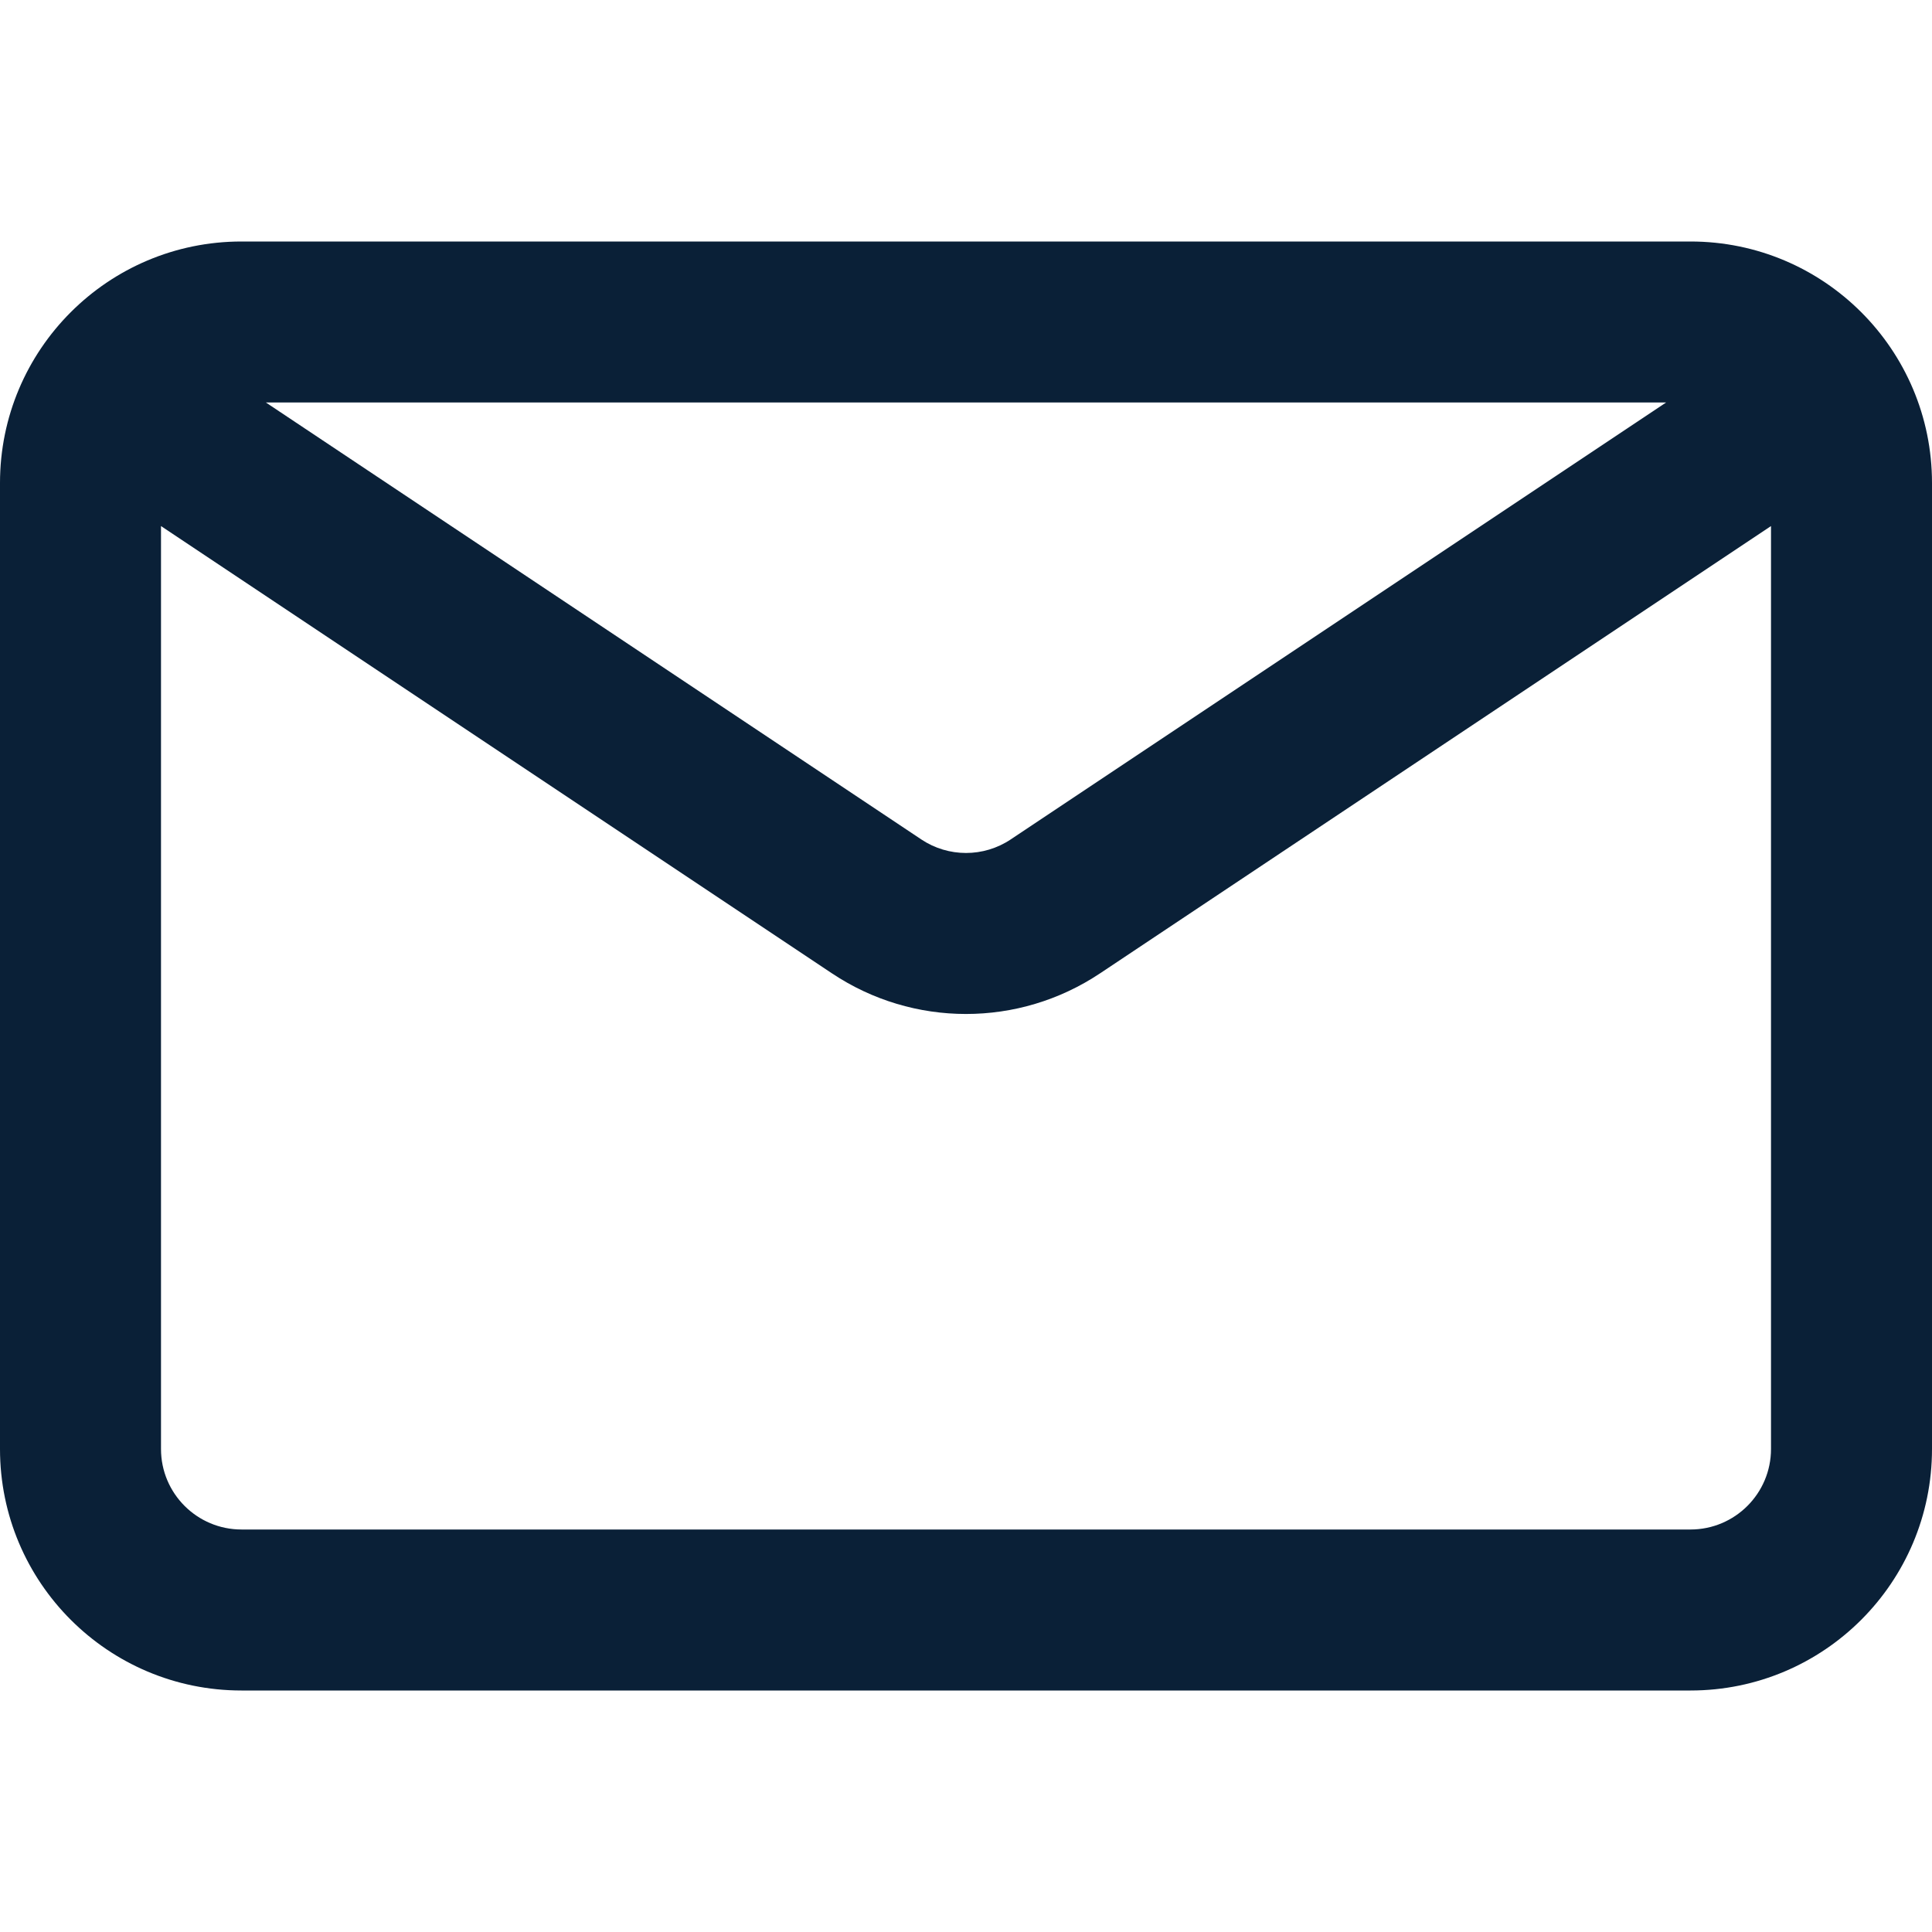 <svg width="24" height="24" viewBox="0 0 24 24" fill="none" xmlns="http://www.w3.org/2000/svg">
<path d="M3 3C1.343 3 0 4.343 0 6V18C0 19.657 1.343 21 3 21H21C22.657 21 24 19.657 24 18V6C24 4.343 22.657 3 21 3H3ZM2 6.535L10.336 12.092C11.344 12.764 12.656 12.764 13.664 12.092L22 6.535V18C22 18.552 21.552 19 21 19H3C2.448 19 2 18.552 2 18V6.535ZM20.697 5L12.555 10.428C12.219 10.652 11.781 10.652 11.445 10.428L3.303 5H20.697Z" fill="#0A2037"/>
</svg>
